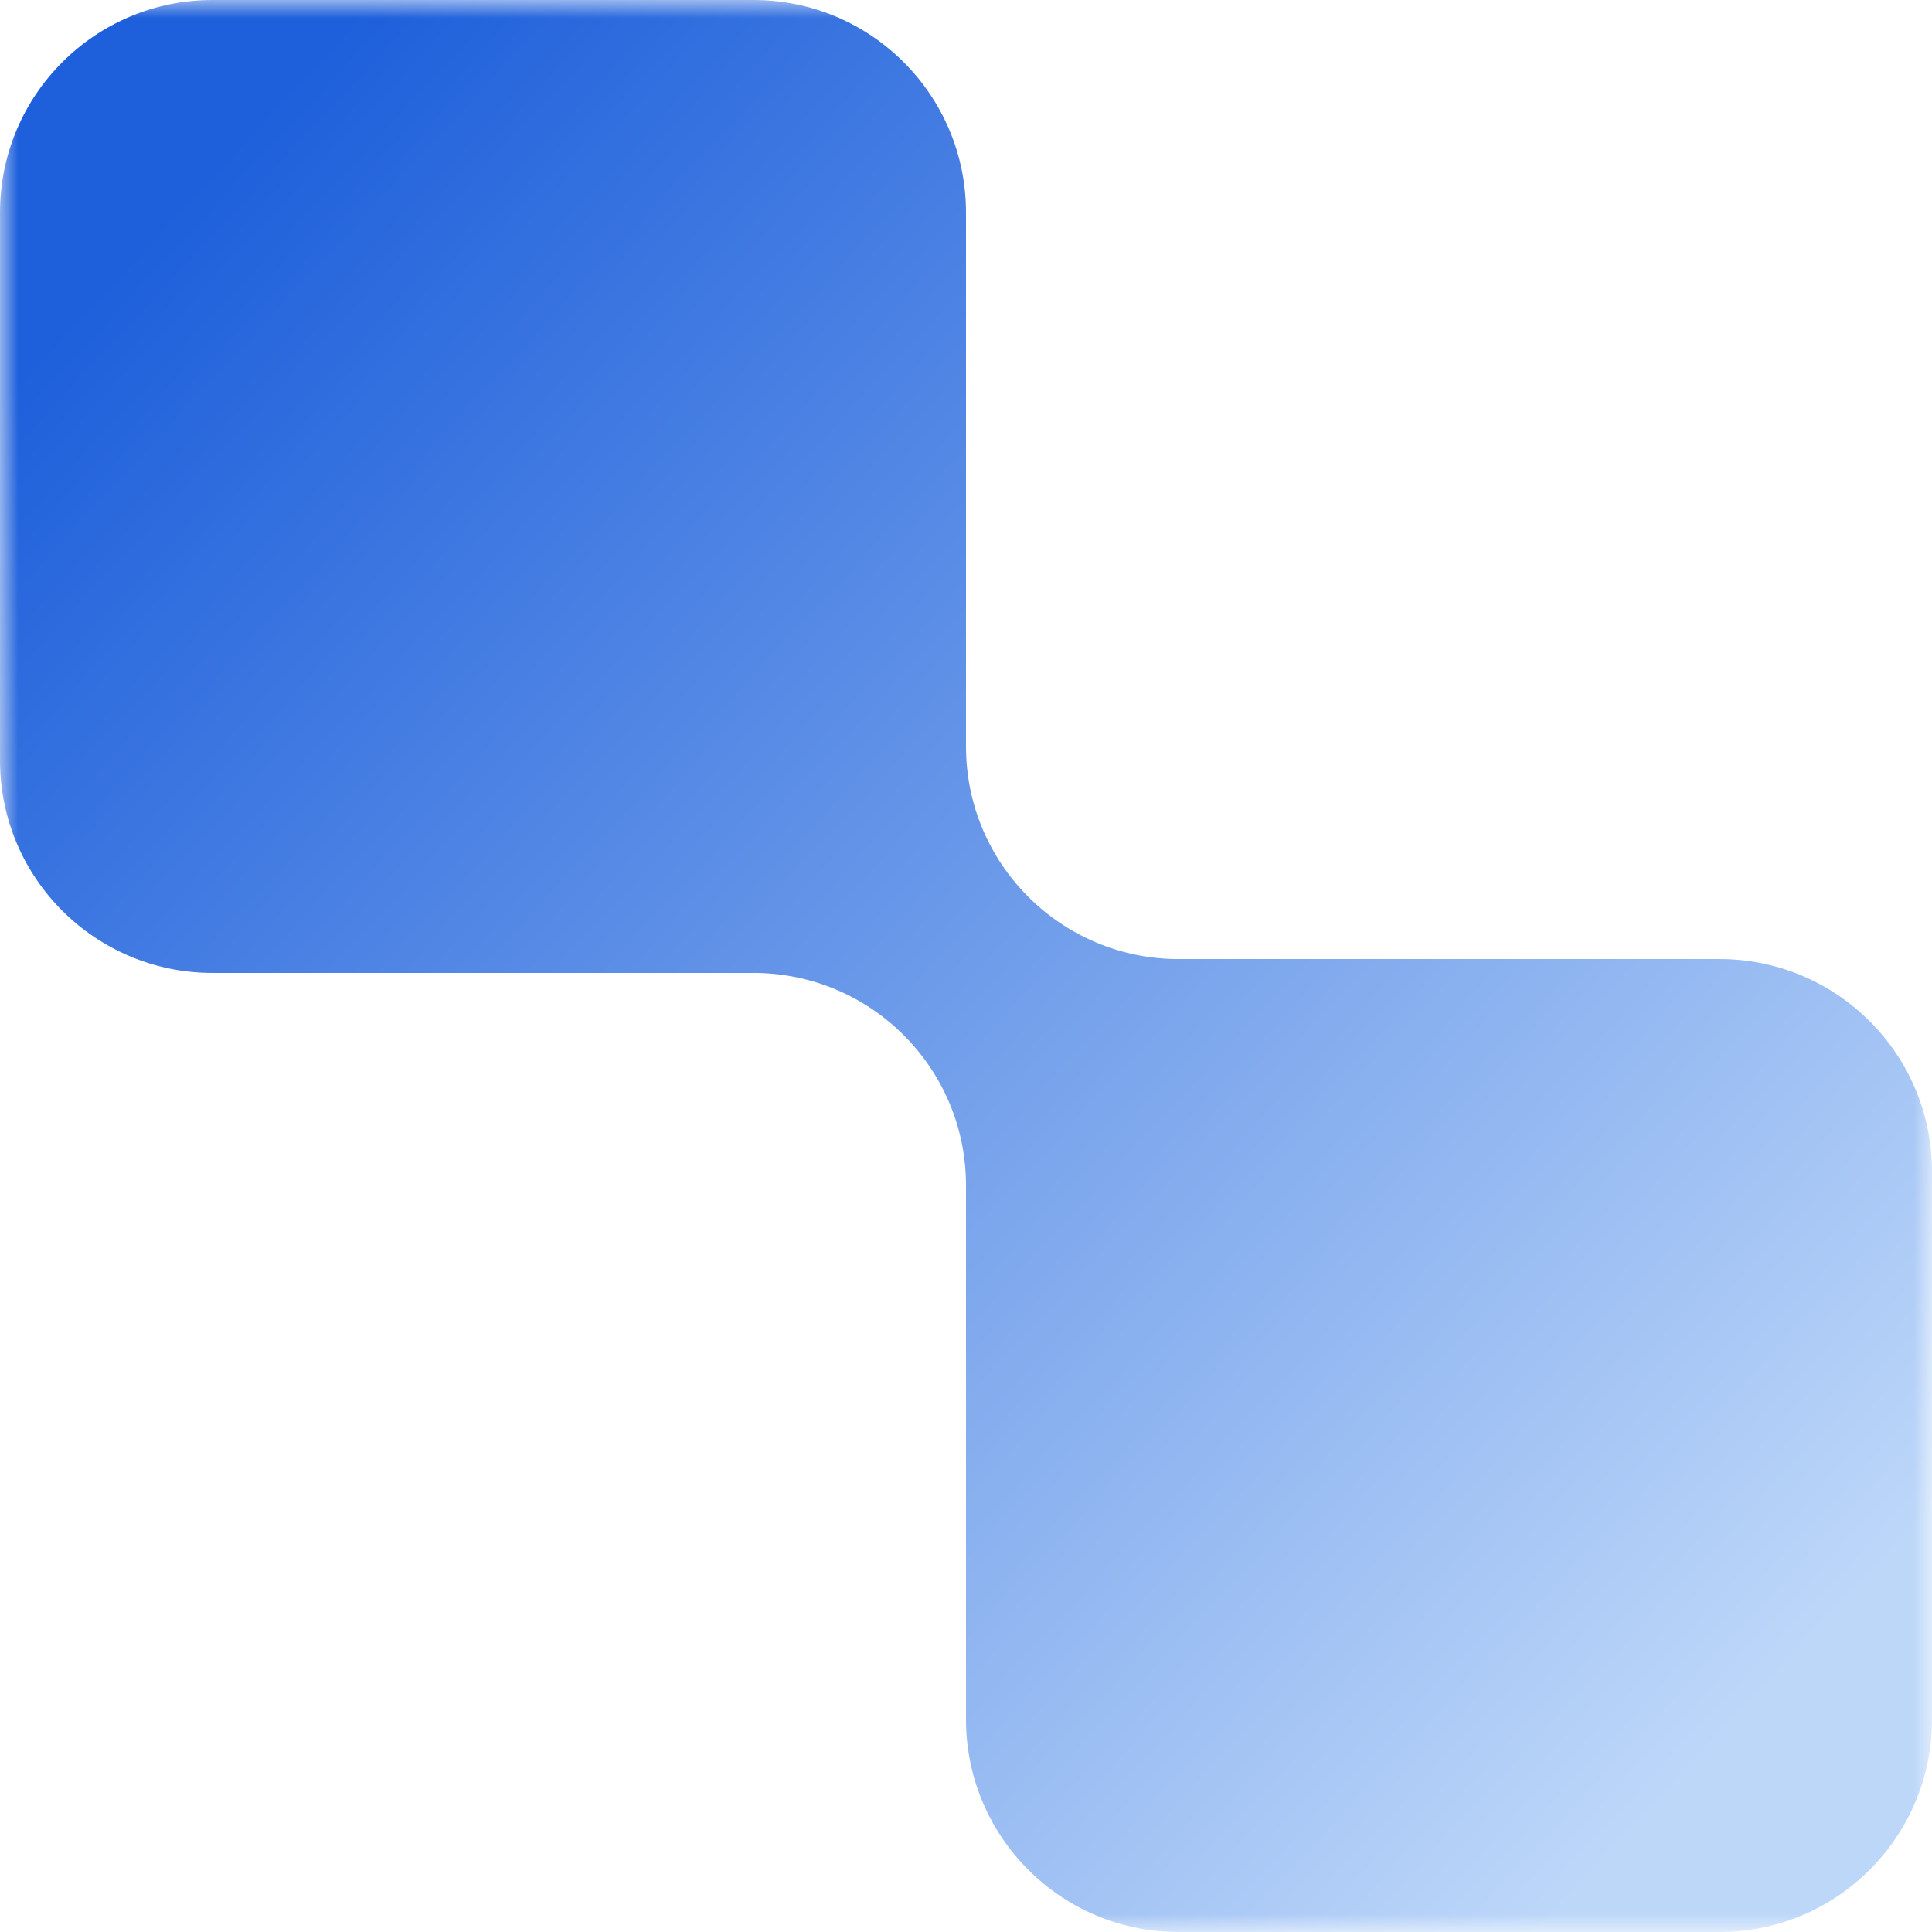 <svg width="54" height="54" viewBox="0 0 54 54" fill="none" xmlns="http://www.w3.org/2000/svg">
<g id="img" clip-path="url(#clip0_1_1889)">
<g id="Clip path group">
<mask id="mask0_1_1889" style="mask-type:luminance" maskUnits="userSpaceOnUse" x="0" y="0" width="54" height="54">
<g id="clip0_105_666">
<path id="Vector" d="M54 0H0V54H54V0Z" fill="white"/>
</g>
</mask>
<g mask="url(#mask0_1_1889)">
<g id="Group">
<path id="Vector_2" fill-rule="evenodd" clip-rule="evenodd" d="M27 5.94C27 2.659 24.341 0 21.06 0H5.94C2.659 0 0 2.659 0 5.94V21.254C0 24.535 2.659 27.194 5.94 27.194H21.06C24.341 27.194 27 29.854 27 33.134V48.06C27 51.34 29.66 54 32.94 54H48.06C51.34 54 54 51.34 54 48.06V32.746C54 29.465 51.34 26.806 48.06 26.806H32.94C29.66 26.806 27 24.146 27 20.866V5.94Z" fill="url(#paint0_linear_1_1889)"/>
</g>
</g>
</g>
</g>
<defs>
<linearGradient id="paint0_linear_1_1889" x1="3.78" y1="7.02" x2="48.33" y2="48.465" gradientUnits="userSpaceOnUse">
<stop stop-color="#1E60DB"/>
<stop offset="1" stop-color="#BDD7F9"/>
</linearGradient>
<clipPath id="clip0_1_1889">
<rect width="54" height="54" fill="white"/>
</clipPath>
</defs>
</svg>
